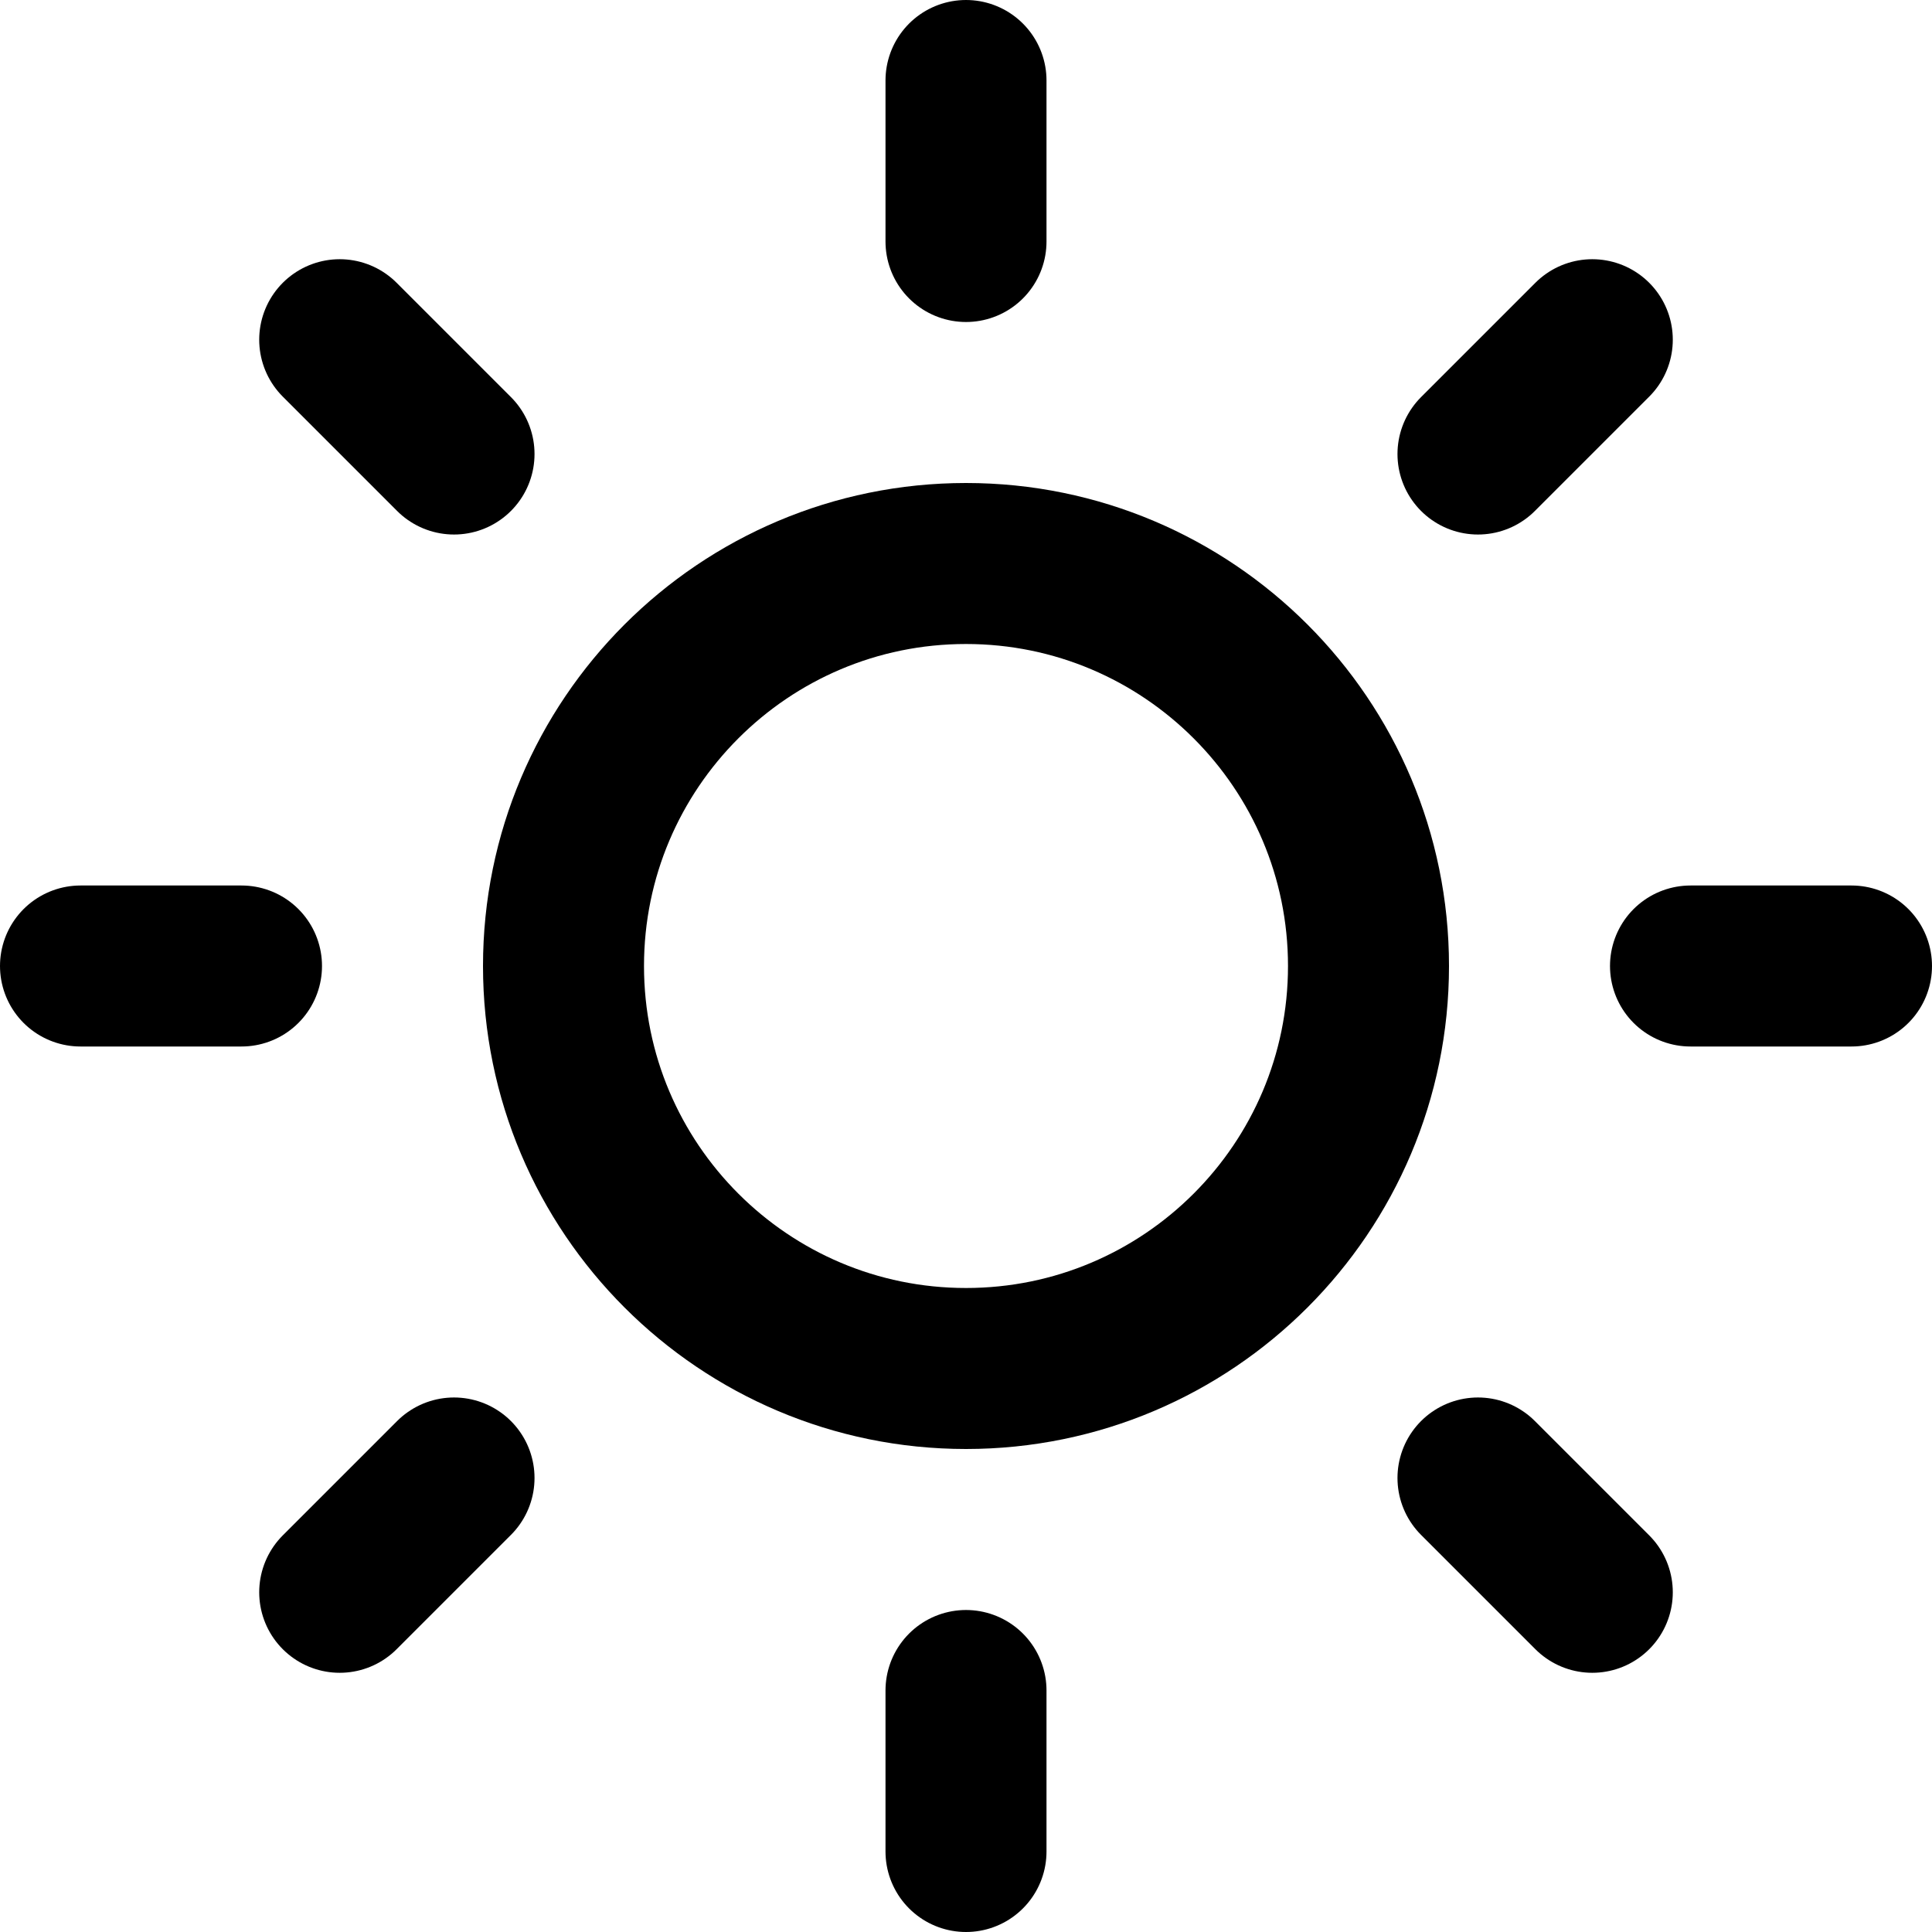 <svg width="24" height="24" viewBox="0 0 24 24" fill="none" xmlns="http://www.w3.org/2000/svg">
<g clip-path="url(#clip0_3_8810)">
<path d="M7 12C7 9.24 9.24 7 12 7C14.76 7 17 9.24 17 12C17 14.76 14.76 17 12 17C9.24 17 7 14.76 7 12Z" stroke="black" stroke-width="2" stroke-linecap="round" stroke-linejoin="round"/>
<path d="M12 1V3" stroke="black" stroke-width="2" stroke-linecap="round" stroke-linejoin="round"/>
<path d="M12 21V23" stroke="black" stroke-width="2" stroke-linecap="round" stroke-linejoin="round"/>
<path d="M4.22 4.22L5.64 5.64" stroke="black" stroke-width="2" stroke-linecap="round" stroke-linejoin="round"/>
<path d="M18.36 18.36L19.78 19.78" stroke="black" stroke-width="2" stroke-linecap="round" stroke-linejoin="round"/>
<path d="M1 12H3" stroke="black" stroke-width="2" stroke-linecap="round" stroke-linejoin="round"/>
<path d="M21 12H23" stroke="black" stroke-width="2" stroke-linecap="round" stroke-linejoin="round"/>
<path d="M4.22 19.78L5.64 18.36" stroke="black" stroke-width="2" stroke-linecap="round" stroke-linejoin="round"/>
<path d="M18.36 5.64L19.78 4.22" stroke="black" stroke-width="2" stroke-linecap="round" stroke-linejoin="round"/>
</g>
<defs>
<clipPath id="clip0_3_8810">
<rect width="24" height="24" fill="white"/>
</clipPath>
</defs>
</svg>
